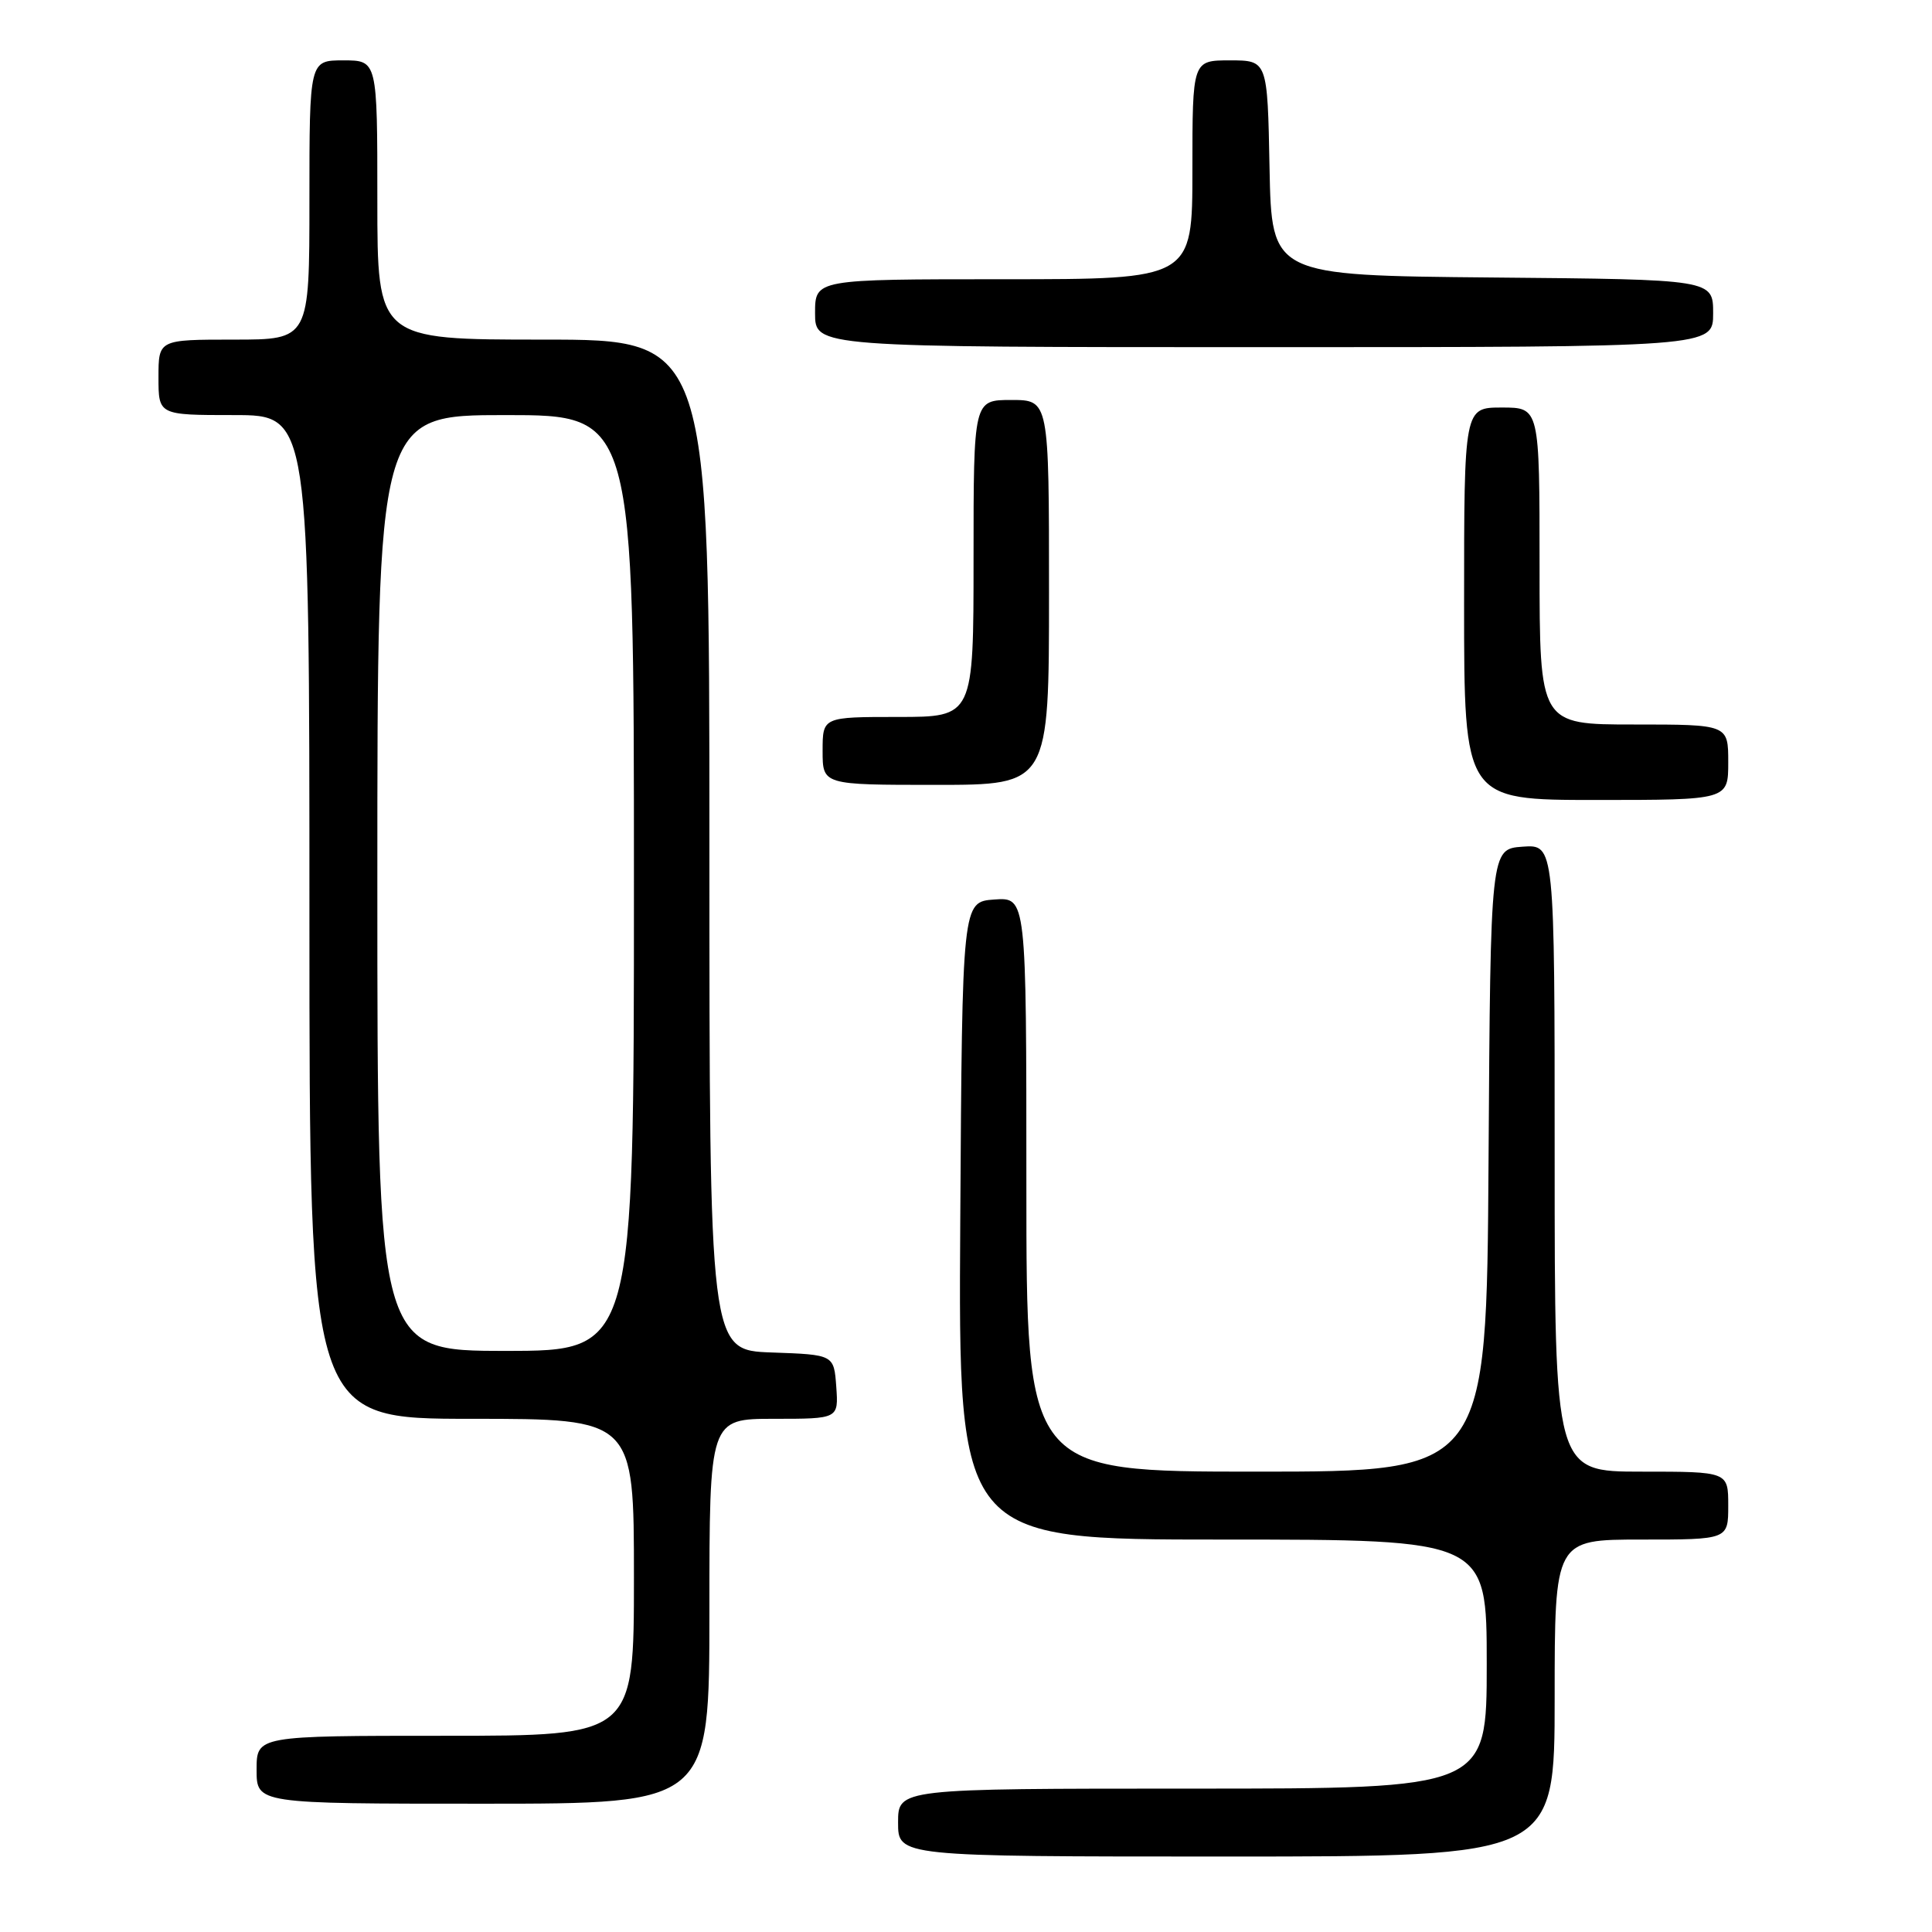 <?xml version="1.0" encoding="UTF-8" standalone="no"?>
<!DOCTYPE svg PUBLIC "-//W3C//DTD SVG 1.1//EN" "http://www.w3.org/Graphics/SVG/1.1/DTD/svg11.dtd" >
<svg xmlns="http://www.w3.org/2000/svg" xmlns:xlink="http://www.w3.org/1999/xlink" version="1.1" viewBox="0 0 256 256">
 <g >
 <path fill="currentColor"
d=" M 206.00 225.00 C 206.00 204.00 206.00 204.00 217.50 204.00 C 229.00 204.00 229.00 204.00 229.00 199.50 C 229.00 195.00 229.00 195.00 217.50 195.00 C 206.00 195.00 206.00 195.00 206.00 153.44 C 206.00 111.89 206.00 111.89 201.75 112.19 C 197.50 112.50 197.50 112.50 197.24 153.75 C 196.98 195.00 196.98 195.00 166.49 195.00 C 136.00 195.00 136.00 195.00 136.00 156.94 C 136.00 118.89 136.00 118.89 131.75 119.19 C 127.50 119.50 127.50 119.50 127.24 161.75 C 126.98 204.00 126.98 204.00 161.99 204.00 C 197.00 204.00 197.00 204.00 197.00 220.50 C 197.00 237.00 197.00 237.00 158.00 237.00 C 119.00 237.00 119.00 237.00 119.00 241.50 C 119.00 246.00 119.00 246.00 162.50 246.00 C 206.00 246.00 206.00 246.00 206.00 225.00 Z  M 94.00 213.50 C 94.00 188.00 94.00 188.00 102.56 188.00 C 111.11 188.00 111.11 188.00 110.81 183.75 C 110.50 179.50 110.50 179.50 102.25 179.21 C 94.00 178.92 94.00 178.92 94.00 111.96 C 94.00 45.00 94.00 45.00 72.00 45.00 C 50.00 45.00 50.00 45.00 50.00 26.50 C 50.00 8.00 50.00 8.00 45.50 8.00 C 41.00 8.00 41.00 8.00 41.00 26.50 C 41.00 45.00 41.00 45.00 31.00 45.00 C 21.00 45.00 21.00 45.00 21.00 50.00 C 21.00 55.00 21.00 55.00 31.00 55.00 C 41.00 55.00 41.00 55.00 41.00 121.50 C 41.00 188.00 41.00 188.00 62.50 188.00 C 84.00 188.00 84.00 188.00 84.00 209.00 C 84.00 230.00 84.00 230.00 59.00 230.00 C 34.00 230.00 34.00 230.00 34.00 234.50 C 34.00 239.00 34.00 239.00 64.00 239.00 C 94.00 239.00 94.00 239.00 94.00 213.50 Z  M 229.00 101.00 C 229.00 96.00 229.00 96.00 216.50 96.00 C 204.00 96.00 204.00 96.00 204.00 75.00 C 204.00 54.00 204.00 54.00 199.00 54.00 C 194.00 54.00 194.00 54.00 194.00 80.00 C 194.00 106.00 194.00 106.00 211.50 106.00 C 229.00 106.00 229.00 106.00 229.00 101.00 Z  M 139.00 78.50 C 139.00 53.00 139.00 53.00 134.00 53.00 C 129.00 53.00 129.00 53.00 129.00 74.00 C 129.00 95.00 129.00 95.00 119.00 95.00 C 109.00 95.00 109.00 95.00 109.00 99.50 C 109.00 104.00 109.00 104.00 124.00 104.00 C 139.00 104.00 139.00 104.00 139.00 78.50 Z  M 227.00 41.52 C 227.00 37.03 227.00 37.03 197.75 36.77 C 168.50 36.50 168.50 36.50 168.22 22.25 C 167.95 8.00 167.95 8.00 162.97 8.00 C 158.00 8.00 158.00 8.00 158.00 22.50 C 158.00 37.00 158.00 37.00 133.00 37.00 C 108.00 37.00 108.00 37.00 108.00 41.50 C 108.00 46.00 108.00 46.00 167.50 46.00 C 227.00 46.00 227.00 46.00 227.00 41.52 Z  M 50.00 117.00 C 50.00 55.00 50.00 55.00 67.00 55.00 C 84.00 55.00 84.00 55.00 84.00 117.00 C 84.00 179.00 84.00 179.00 67.00 179.00 C 50.00 179.00 50.00 179.00 50.00 117.00 Z "/>
</g>
</svg>